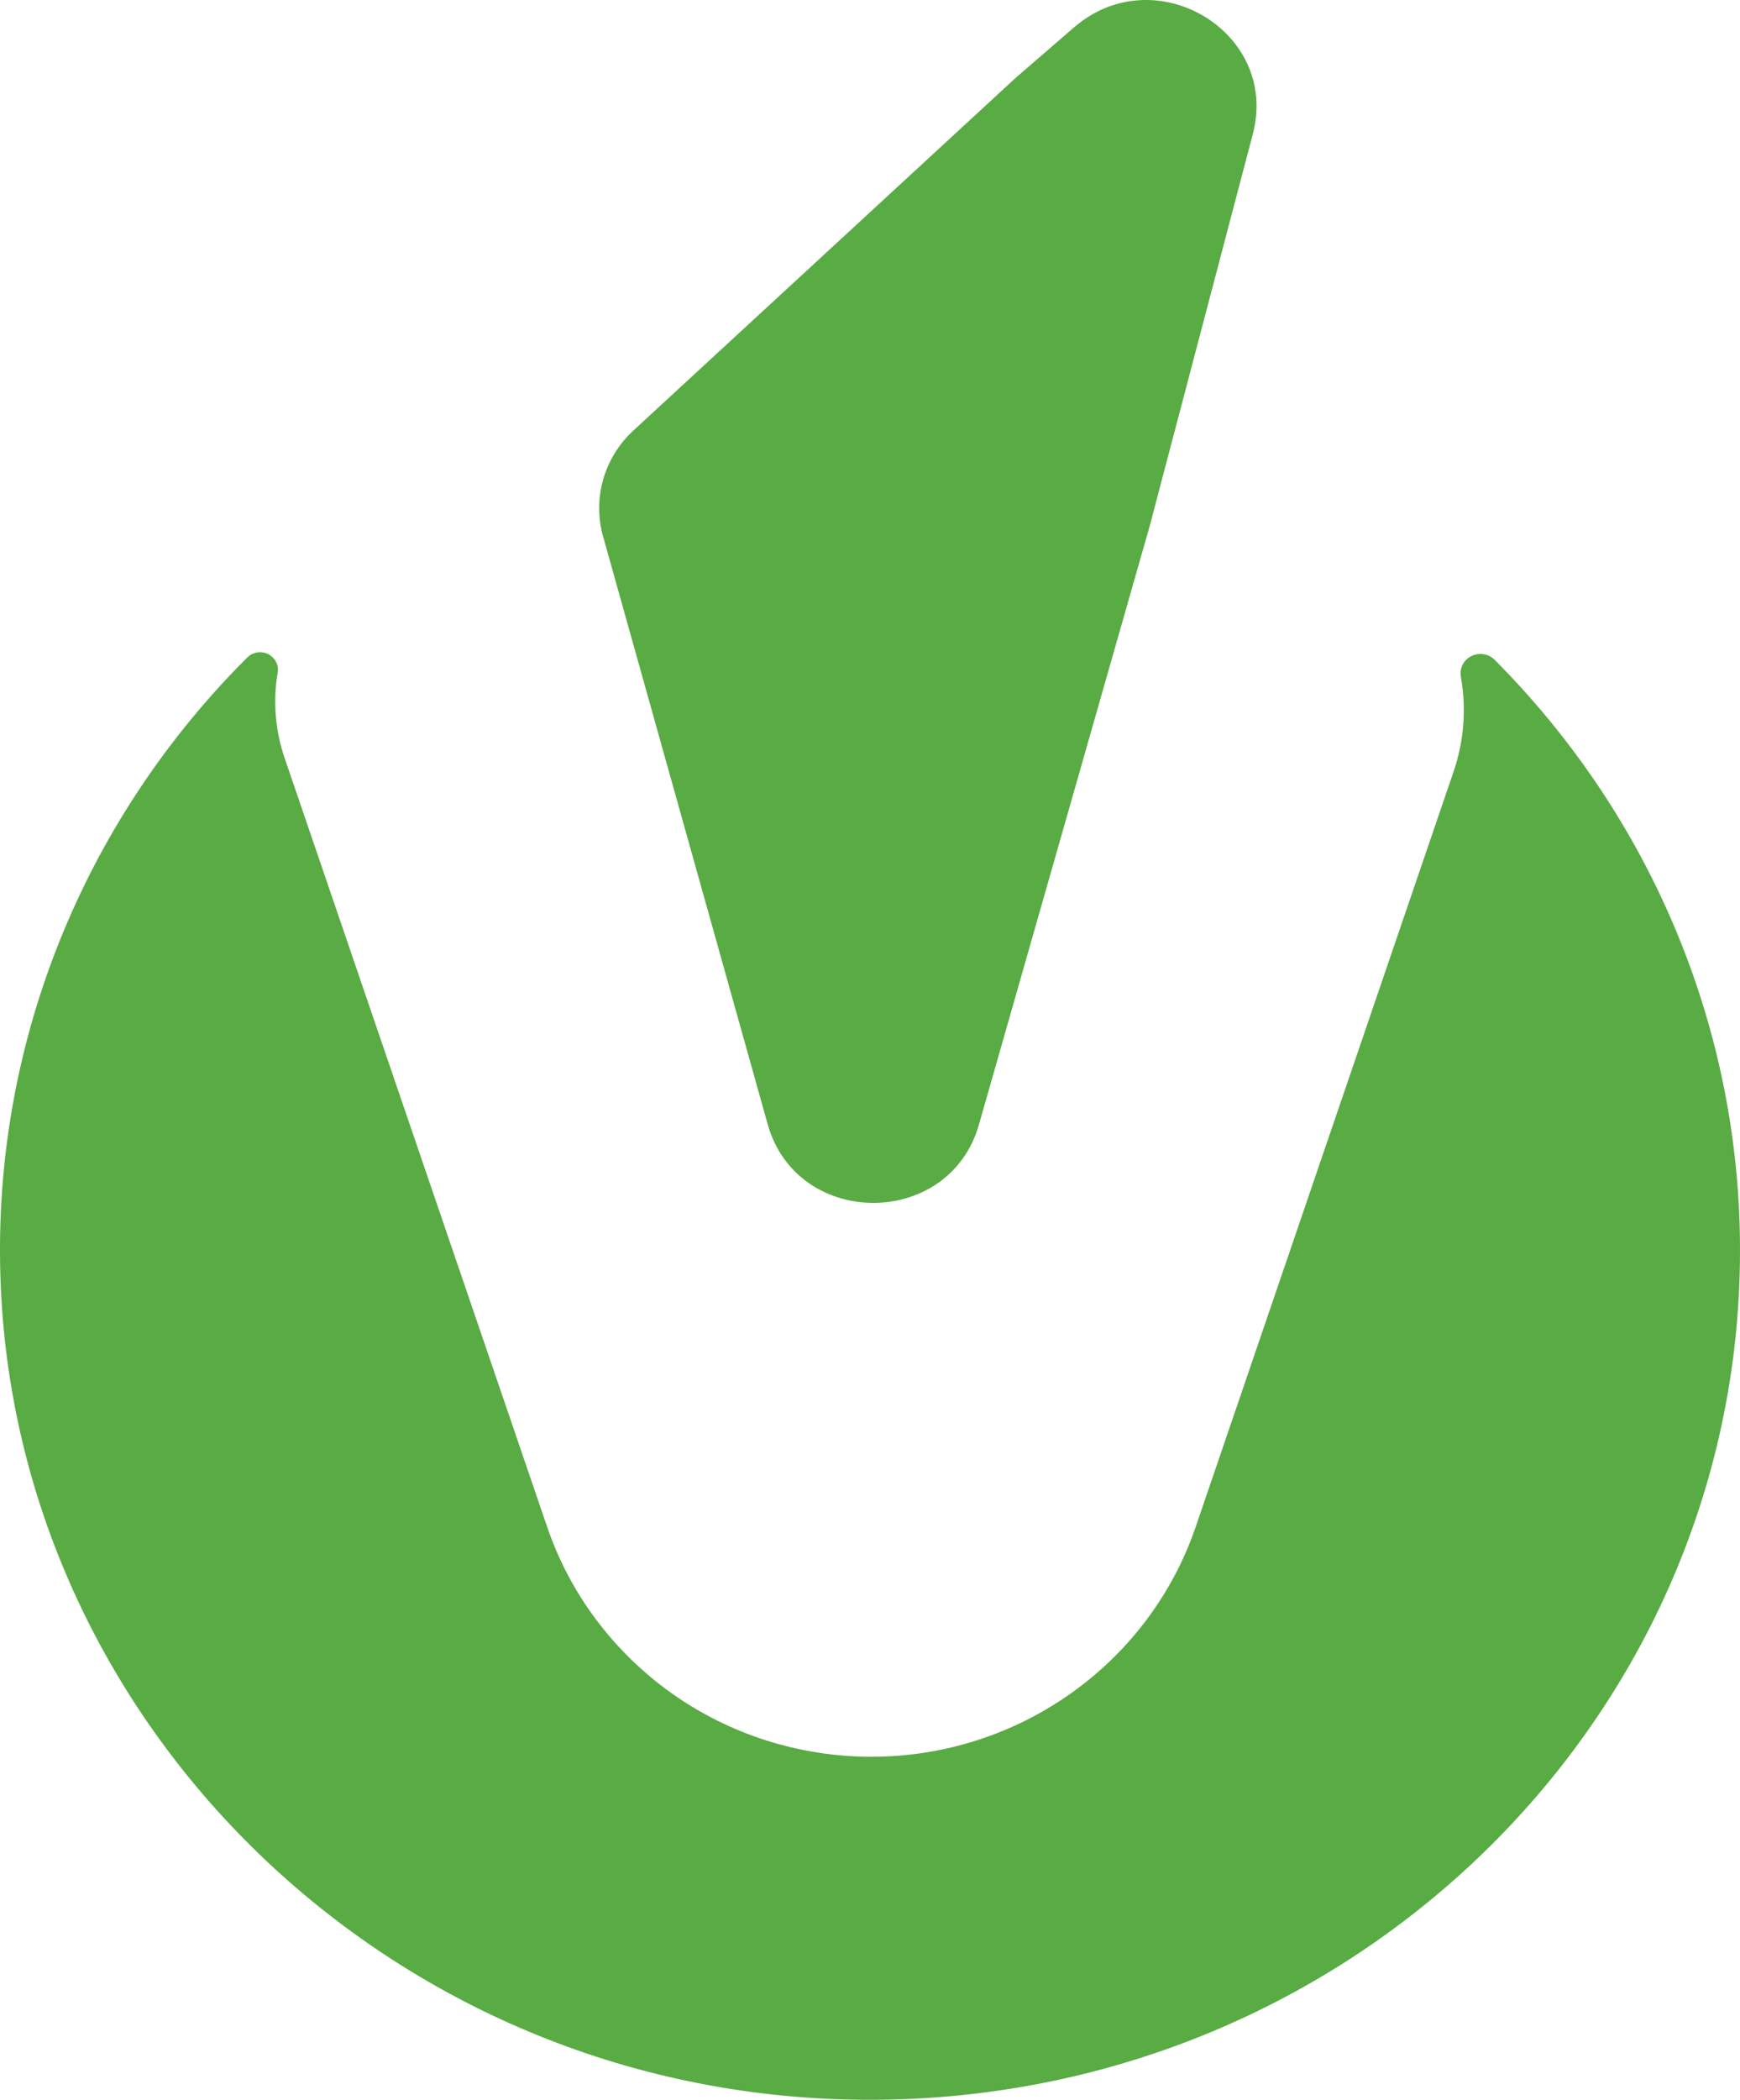 <svg width="68" height="82" viewBox="0 0 68 82" fill="none" xmlns="http://www.w3.org/2000/svg">
<path d="M68 48.836C68 67.576 52.062 82.687 32.686 81.976C14.524 81.309 0.015 66.595 7.72219e-05 48.863C-0.019 40.208 3.442 31.891 9.641 25.698L9.663 25.676C9.767 25.572 9.903 25.504 10.05 25.48C10.197 25.457 10.348 25.48 10.481 25.546C10.613 25.612 10.721 25.718 10.788 25.848C10.855 25.978 10.877 26.125 10.852 26.268C10.662 27.384 10.755 28.527 11.122 29.599L21.381 59.622C22.269 62.233 23.973 64.507 26.252 66.127C28.519 67.736 31.251 68.603 34.055 68.604C39.791 68.604 44.894 64.99 46.73 59.622L56.811 30.119C57.216 28.93 57.312 27.661 57.091 26.427C57.062 26.268 57.086 26.104 57.159 25.959C57.233 25.814 57.352 25.696 57.499 25.622C57.646 25.548 57.814 25.521 57.978 25.547C58.141 25.573 58.292 25.648 58.408 25.764L58.432 25.788C64.577 31.962 68.009 40.231 68 48.836Z" fill="#59AB44"/>
<path d="M48.961 5.235L45.76 17.394L45.753 17.419L44.935 20.529L38.257 43.919C37.092 47.999 31.156 47.992 30.003 43.908L23.568 20.946C23.363 20.217 23.366 19.446 23.575 18.718C23.784 17.989 24.192 17.33 24.755 16.81L25.044 16.545L39.694 3.039L41.976 1.068C45.136 -1.662 50.012 1.246 48.961 5.235Z" fill="#59AB44"/>
</svg>
